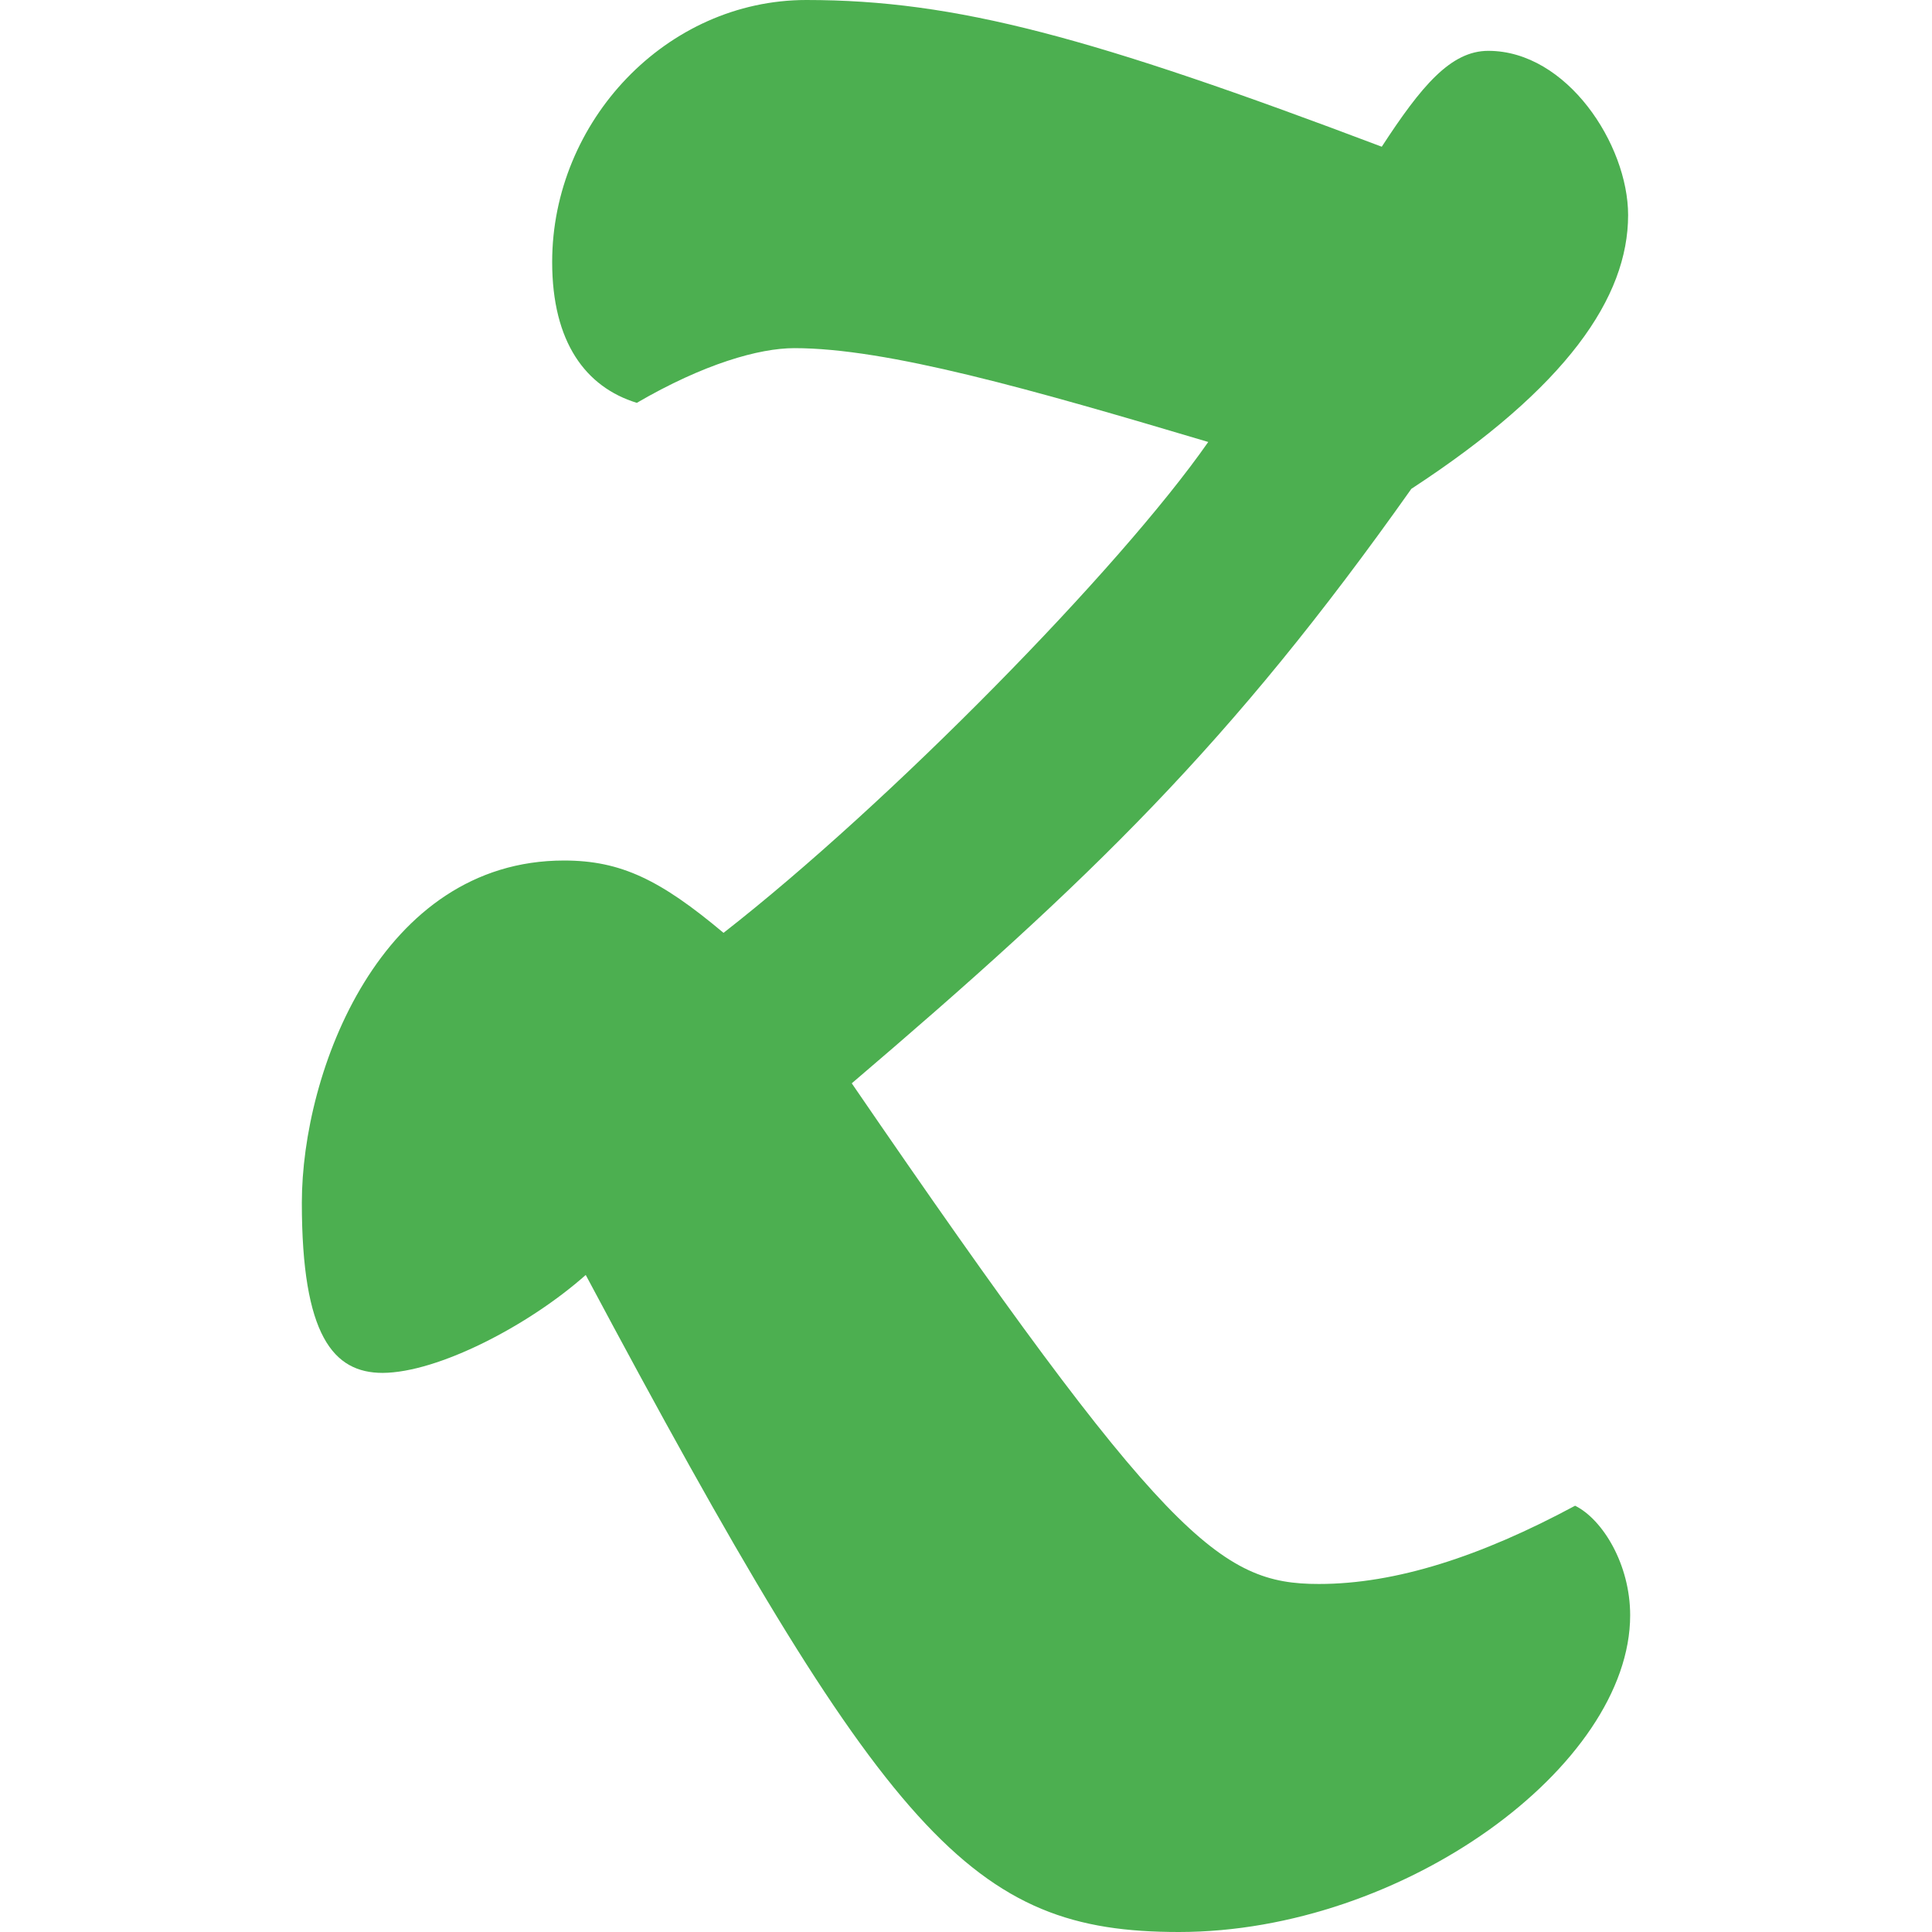 <?xml version="1.0" encoding="iso-8859-1"?>
<!-- Generator: Adobe Illustrator 19.0.0, SVG Export Plug-In . SVG Version: 6.00 Build 0)  -->
<svg version="1.1" id="Capa_1" xmlns="http://www.w3.org/2000/svg" xmlns:xlink="http://www.w3.org/1999/xlink" x="0px" y="0px"
	 viewBox="0 0 511.968 511.968" style="enable-background:new 0 0 511.968 511.968;" xml:space="preserve">
<path style="fill:#4CAF50;" d="M155.216,337.856C235.12,487.648,257.584,511.968,312.4,511.968
	c59.52,0,119.584-44.064,119.584-83.936c0-13.504-7.296-25.408-14.592-29.024c-25.056,13.472-47.52,20.736-67.904,20.736
	c-26.112,0-40.736-11.424-123.776-132.672C288.88,233.184,326,197.408,374,129.536c41.28-26.944,57.44-50.784,57.44-72.544
	c0-18.656-16.192-43.52-37.056-43.52c-9.952,0-17.76,9.344-28.224,25.408C289.392,9.856,253.36,0,213.68,0
	c-37.088,0-67.36,32.128-67.36,69.44c0,21.248,8.896,33.152,22.432,37.312c17.76-10.336,32.384-14.496,41.76-14.496
	c24.576,0,62.688,10.88,109.664,24.864c-23.488,33.664-84.576,95.872-128.448,130.08c-16.704-14.016-27.168-19.168-42.272-19.168
	c-48.576,0-69.472,55.968-69.472,90.688c0,35.232,8.352,45.088,21.408,45.088C116.016,363.744,140.048,351.328,155.216,337.856z"/>
<g>
</g>
<g>
</g>
<g>
</g>
<g>
</g>
<g>
</g>
<g>
</g>
<g>
</g>
<g>
</g>
<g>
</g>
<g>
</g>
<g>
</g>
<g>
</g>
<g>
</g>
<g>
</g>
<g>
</g>
</svg>

